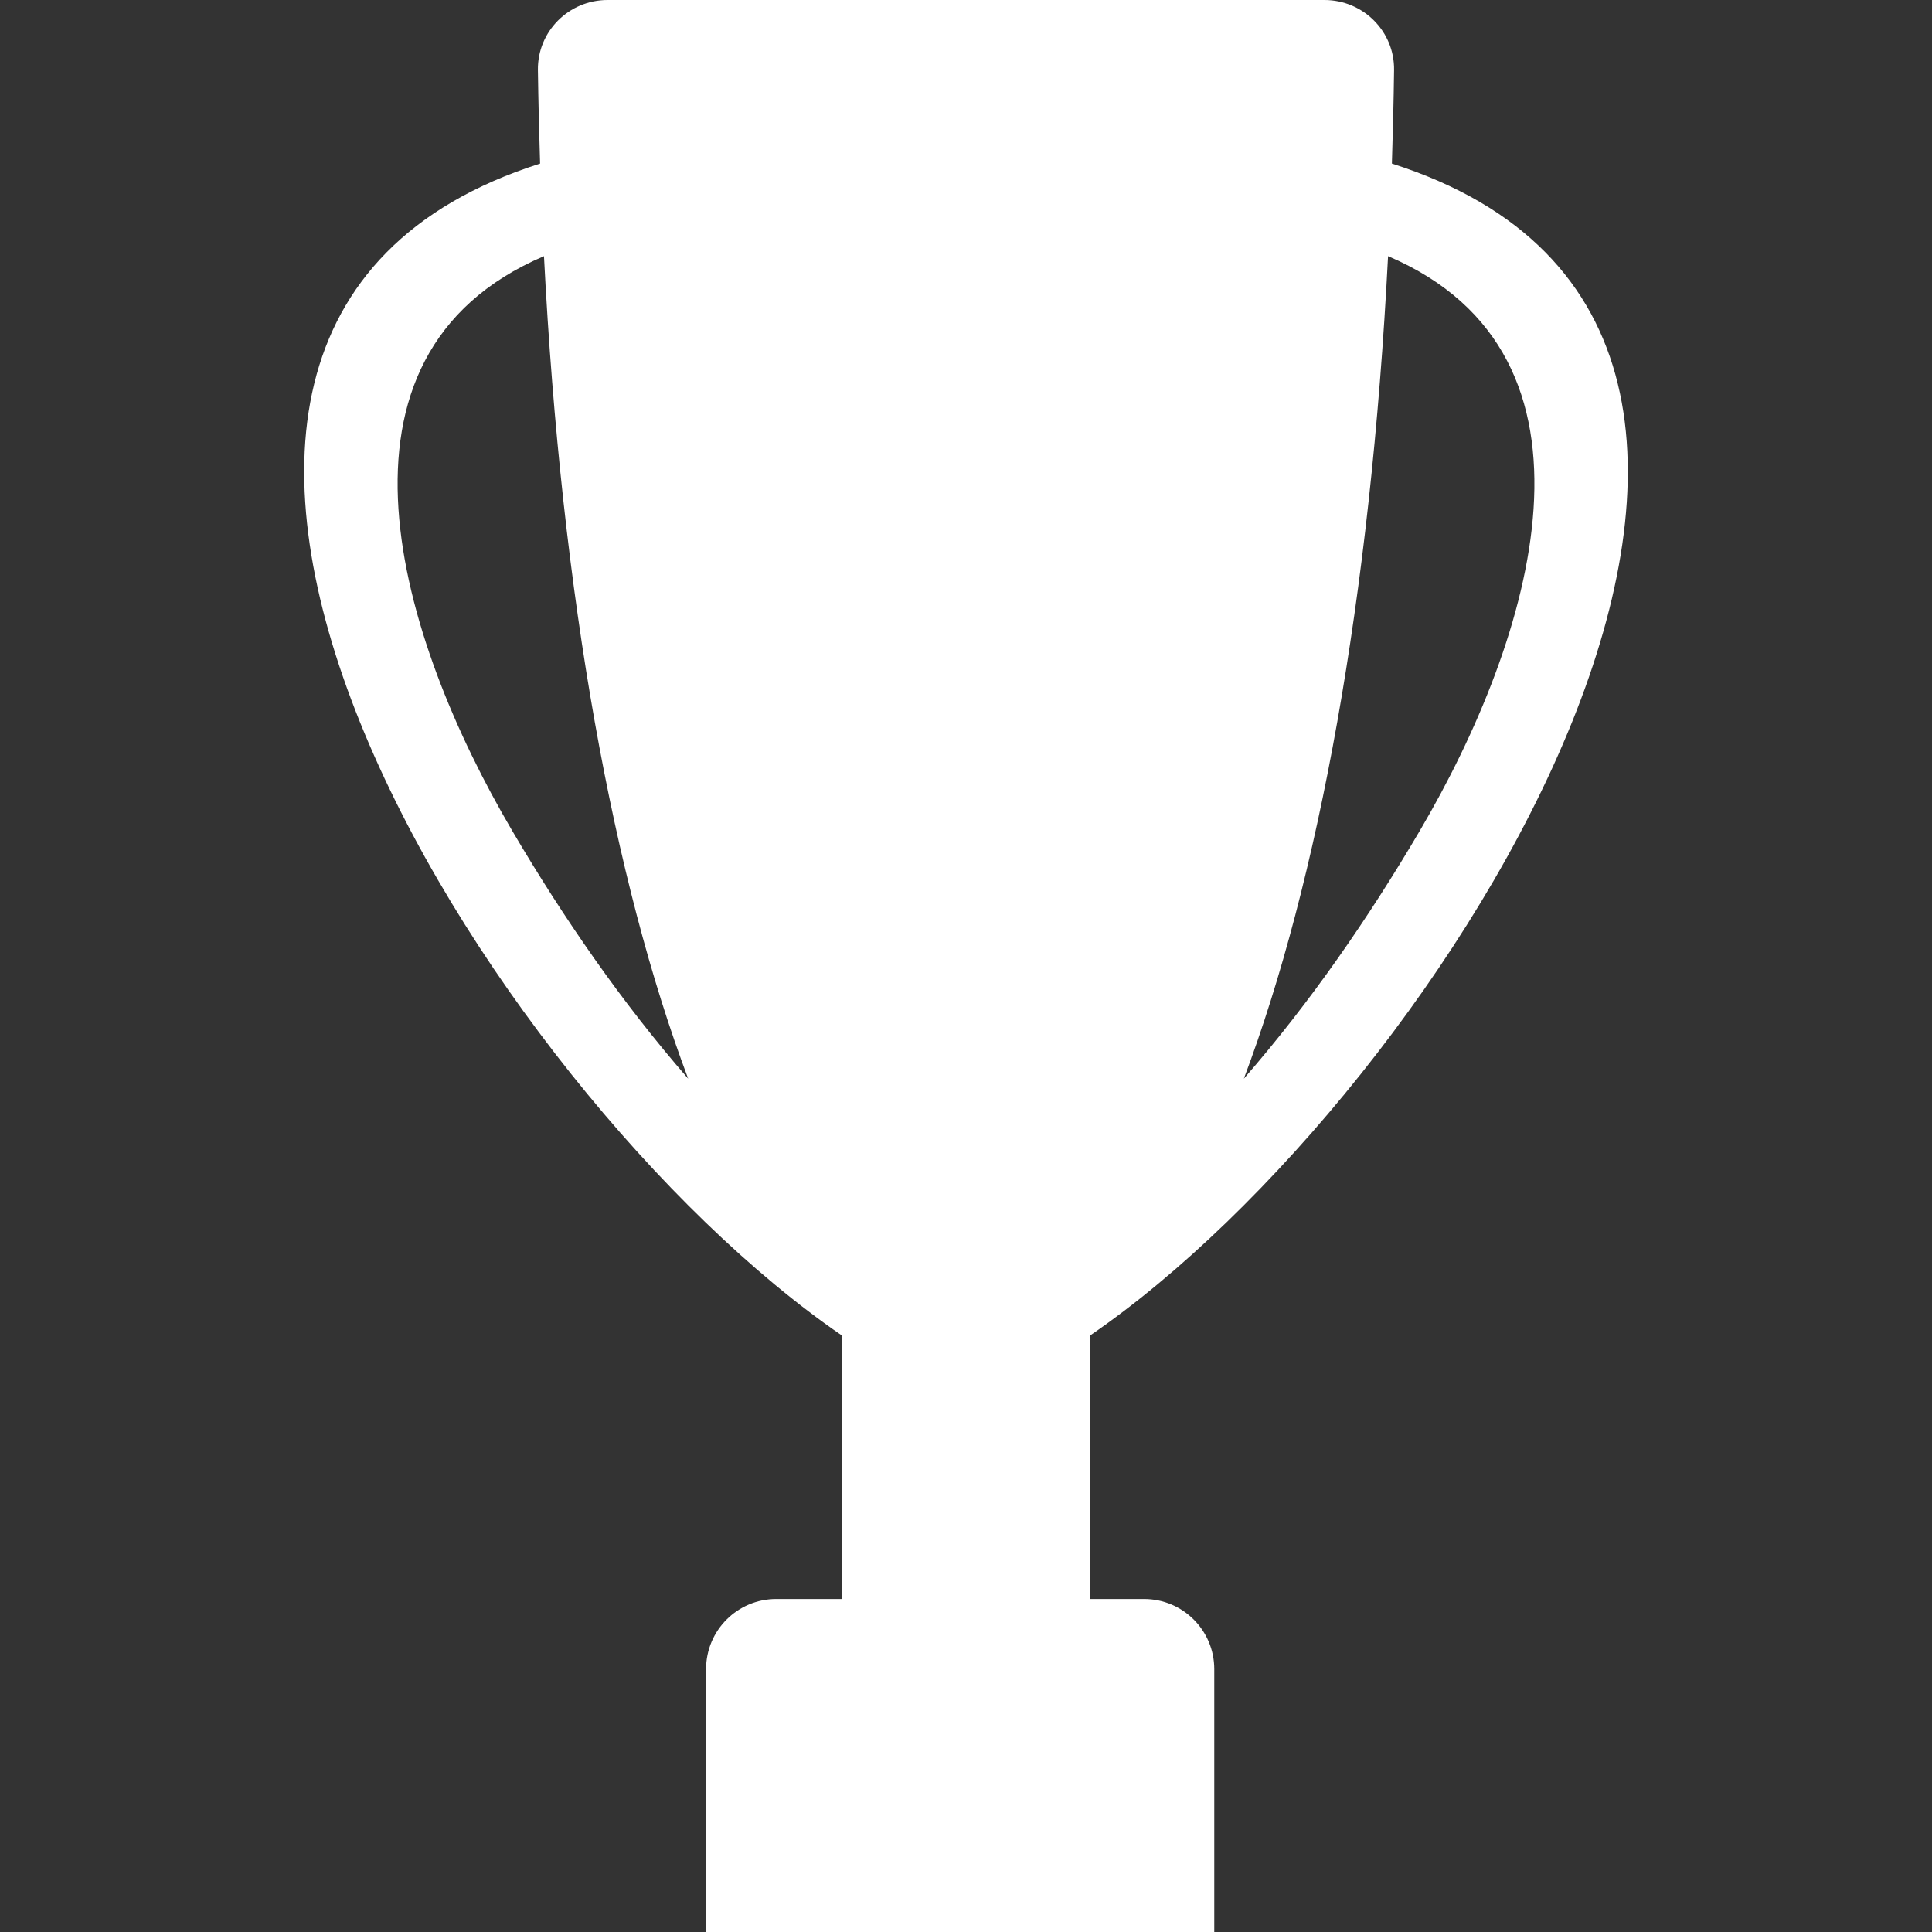 <!-- icon666.com - MILLIONS vector ICONS FREE --><svg version="1.1" id="Capa_1" xmlns="http://www.w3.org/2000/svg" xmlns:xlink="http://www.w3.org/1999/xlink" x="0px" y="0px" viewBox="0 0 462.844 462.844" style="enable-background:new 0 0 462.844 462.844;" xml:space="preserve"><rect x="0" y="0" width="462.844" height="462.844" fill="#333333" stroke="none"/><g><g><path d="M333.453,39.19c0.232-7.384,0.425-14.823,0.521-22.406C334.106,7.512,326.568,0,317.294,0h-2.785H148.333h-2.785 c-9.273,0-16.81,7.512-16.683,16.785c0.104,7.583,0.291,15.022,0.525,22.406C2.623,79.515,116.895,261.867,201.684,319.938v63.133 h-15.739c-9.273,0-16.793,7.522-16.793,16.791v62.981h121.745v-62.981c0-9.269-7.521-16.791-16.795-16.791h-12.951v-63.133 C345.952,261.883,460.219,79.515,333.453,39.19z M122.694,198.999c-27.006-45.925-48.167-113.845,7.624-137.633 c4.198,82.052,16.751,149.874,34.548,197.052C148.904,240.07,134.995,219.929,122.694,198.999z M340.153,198.999 c-12.303,20.931-26.209,41.064-42.17,59.418c17.801-47.178,30.355-115,34.552-197.052 C388.322,85.153,367.155,153.073,340.153,198.999z" fill="#000000" style="fill: rgb(255, 255, 255);"></path></g></g></svg>